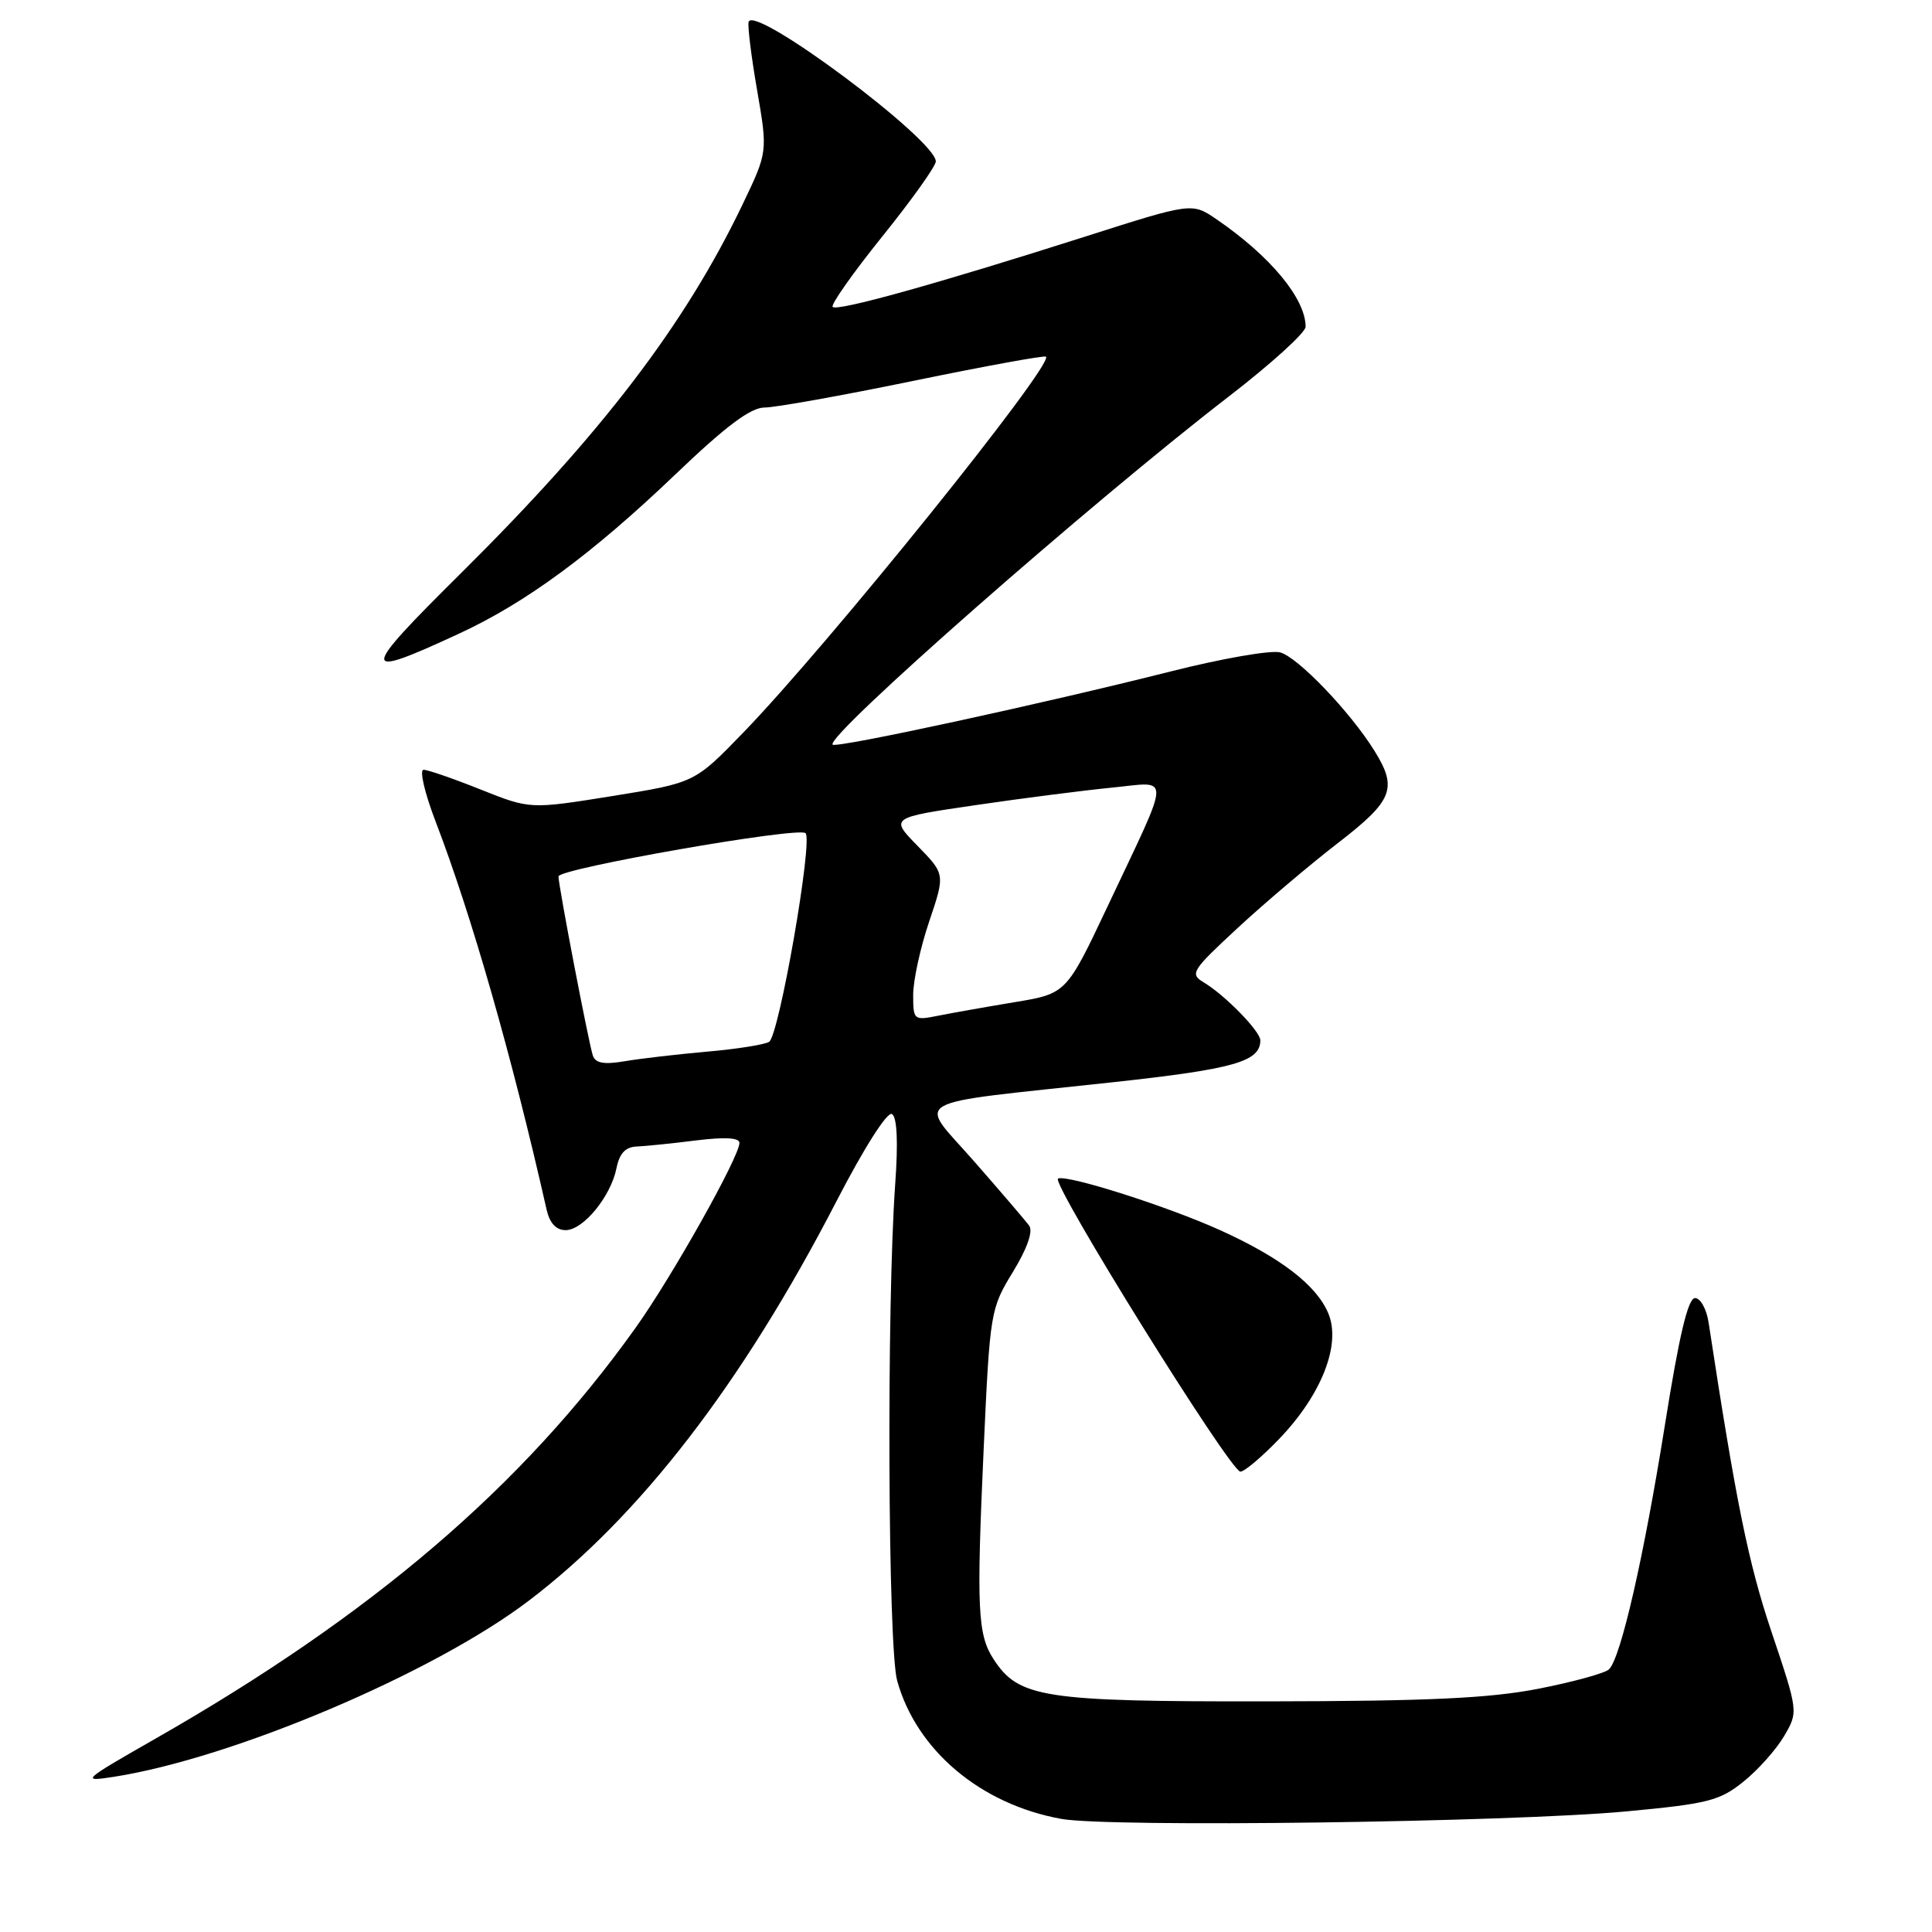 <?xml version="1.0" encoding="UTF-8" standalone="no"?>
<!DOCTYPE svg PUBLIC "-//W3C//DTD SVG 1.1//EN" "http://www.w3.org/Graphics/SVG/1.1/DTD/svg11.dtd" >
<svg xmlns="http://www.w3.org/2000/svg" xmlns:xlink="http://www.w3.org/1999/xlink" version="1.1" viewBox="0 0 256 256">
 <g >
 <path fill="currentColor"
d=" M 215.50 240.02 C 226.28 239.01 227.86 238.62 231.00 236.09 C 232.93 234.55 235.35 231.83 236.40 230.05 C 238.29 226.82 238.29 226.82 234.71 216.16 C 231.66 207.07 230.03 199.03 226.40 175.25 C 226.13 173.46 225.32 172.00 224.60 172.00 C 223.67 172.00 222.50 176.94 220.62 188.75 C 217.83 206.25 214.78 219.62 213.21 221.19 C 212.70 221.70 208.51 222.85 203.89 223.76 C 197.39 225.03 189.32 225.41 168.00 225.44 C 138.19 225.48 134.98 224.98 131.64 219.83 C 129.54 216.60 129.38 213.16 130.34 192.00 C 131.17 173.84 131.24 173.41 134.21 168.55 C 136.12 165.42 136.91 163.15 136.37 162.41 C 135.89 161.75 132.61 157.92 129.07 153.88 C 121.57 145.31 119.62 146.43 147.39 143.41 C 163.52 141.66 167.00 140.67 167.00 137.85 C 167.00 136.65 162.31 131.85 159.50 130.17 C 157.62 129.05 157.90 128.61 164.00 122.96 C 167.57 119.65 173.54 114.60 177.25 111.73 C 184.58 106.08 185.22 104.47 182.13 99.50 C 178.91 94.31 171.92 87.02 169.60 86.44 C 168.37 86.13 161.88 87.26 155.16 88.96 C 138.13 93.26 110.84 99.17 110.33 98.67 C 109.28 97.61 144.61 66.57 162.78 52.57 C 168.40 48.24 173.00 44.07 173.00 43.30 C 173.00 39.58 168.35 33.96 161.23 29.08 C 157.95 26.83 157.95 26.83 143.73 31.37 C 124.18 37.60 110.95 41.29 110.33 40.67 C 110.05 40.38 113.01 36.18 116.91 31.33 C 120.81 26.49 124.00 22.01 124.00 21.39 C 124.00 18.52 99.97 0.59 99.20 2.89 C 99.04 3.38 99.54 7.46 100.32 11.95 C 101.73 20.13 101.73 20.13 98.38 27.12 C 90.75 43.03 79.73 57.46 61.12 75.91 C 47.56 89.35 47.54 90.12 60.89 83.93 C 69.70 79.85 78.45 73.41 89.44 62.91 C 96.19 56.45 99.46 54.00 101.31 54.00 C 102.72 54.00 111.60 52.41 121.06 50.46 C 130.52 48.51 138.41 47.07 138.60 47.26 C 139.65 48.32 109.78 85.42 98.45 97.11 C 92.05 103.72 92.05 103.72 81.14 105.48 C 70.24 107.23 70.24 107.23 63.70 104.62 C 60.10 103.18 56.69 102.00 56.12 102.00 C 55.56 102.00 56.26 105.04 57.68 108.75 C 62.47 121.21 67.82 139.91 72.42 160.25 C 72.83 162.07 73.68 163.00 74.95 163.00 C 77.28 163.00 80.94 158.54 81.69 154.78 C 82.08 152.83 82.88 151.97 84.38 151.92 C 85.54 151.87 89.09 151.51 92.25 151.11 C 96.07 150.64 97.99 150.75 97.98 151.45 C 97.95 153.32 89.04 169.19 84.22 175.94 C 69.23 196.96 49.27 214.03 20.48 230.45 C 10.91 235.92 10.68 236.12 15.00 235.45 C 30.79 233.01 57.44 221.71 70.07 212.10 C 84.81 200.90 98.34 183.34 110.80 159.24 C 114.51 152.06 117.58 147.24 118.19 147.62 C 118.87 148.04 119.02 151.31 118.62 156.88 C 117.47 173.10 117.65 218.25 118.88 222.71 C 121.45 231.93 129.93 239.07 140.61 241.01 C 146.96 242.17 200.00 241.46 215.50 240.02 Z  M 169.55 190.61 C 175.12 184.79 177.72 178.15 176.02 174.06 C 174.48 170.32 169.72 166.65 161.71 163.02 C 154.74 159.86 141.49 155.64 140.20 156.16 C 139.13 156.59 163.02 195.00 164.36 195.00 C 164.90 195.00 167.23 193.03 169.55 190.61 Z  M 78.56 139.88 C 78.03 138.36 74.00 117.36 74.00 116.13 C 74.00 115.09 105.84 109.51 106.74 110.40 C 107.74 111.40 103.23 137.24 101.91 138.05 C 101.32 138.42 97.61 139.01 93.67 139.35 C 89.73 139.70 84.82 140.27 82.77 140.62 C 80.05 141.08 78.90 140.88 78.56 139.88 Z  M 121.00 131.82 C 121.00 129.93 121.95 125.56 123.12 122.11 C 125.24 115.83 125.24 115.83 121.59 112.09 C 117.93 108.35 117.93 108.35 129.22 106.69 C 135.42 105.78 143.55 104.74 147.28 104.37 C 155.25 103.60 155.30 101.99 146.77 120.08 C 141.30 131.66 141.30 131.66 134.40 132.80 C 130.61 133.43 126.04 134.24 124.25 134.60 C 121.09 135.23 121.00 135.16 121.00 131.82 Z "/>
</g>
</svg>